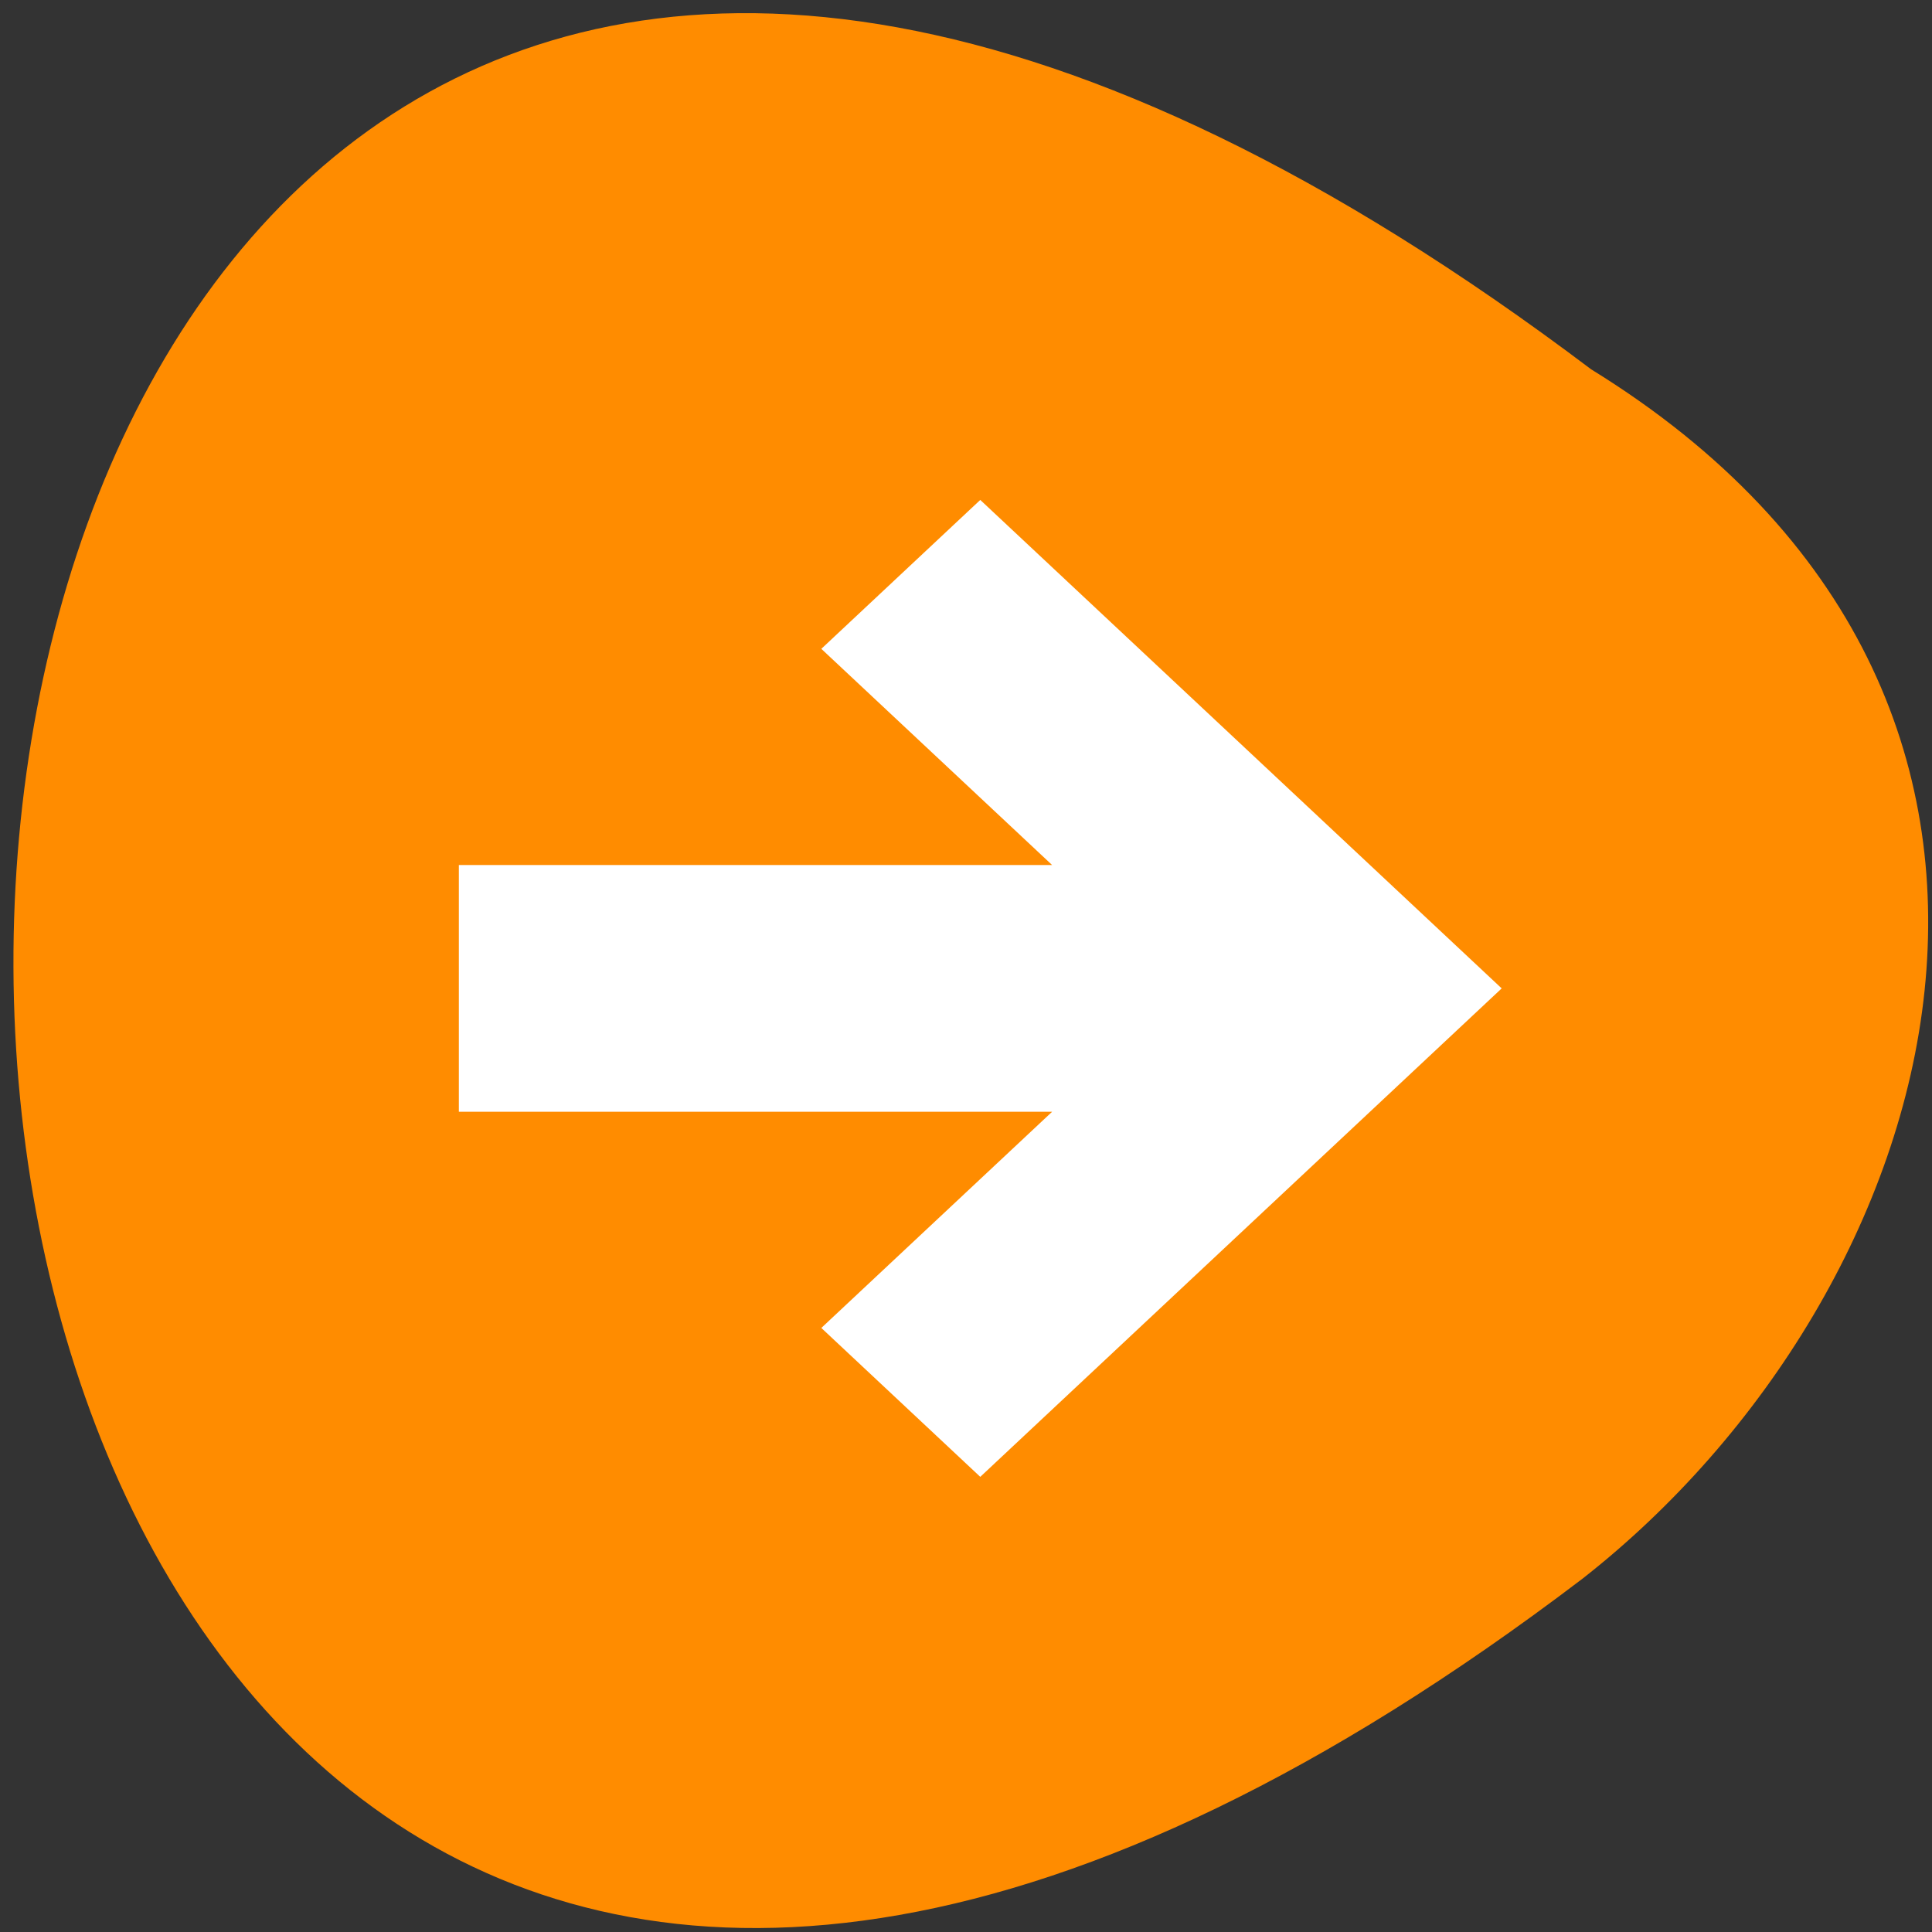 <svg xmlns="http://www.w3.org/2000/svg" viewBox="0 0 256 256"><rect x="0" y="0" width="256" height="256" fill="#333333" stroke="none"/><path d="m 210.83 48.934 c -280.52 -211.68 -276.56 369.68 -1.141 160.25 48.34 -37.857 72.15 -116.49 1.141 -160.25 z" fill="#ff8c00" color="#000"/><path d="m 60.801 114.62 v 32.693 h 78.61 l -30.581 28.647 l 21.06 19.73 l 69.09 -64.723 l -69.09 -64.723 l -21.06 19.73 l 30.581 28.647 h -78.61 z" fill="#fff" stroke-linejoin="round" stroke-width="0.2"/></svg>